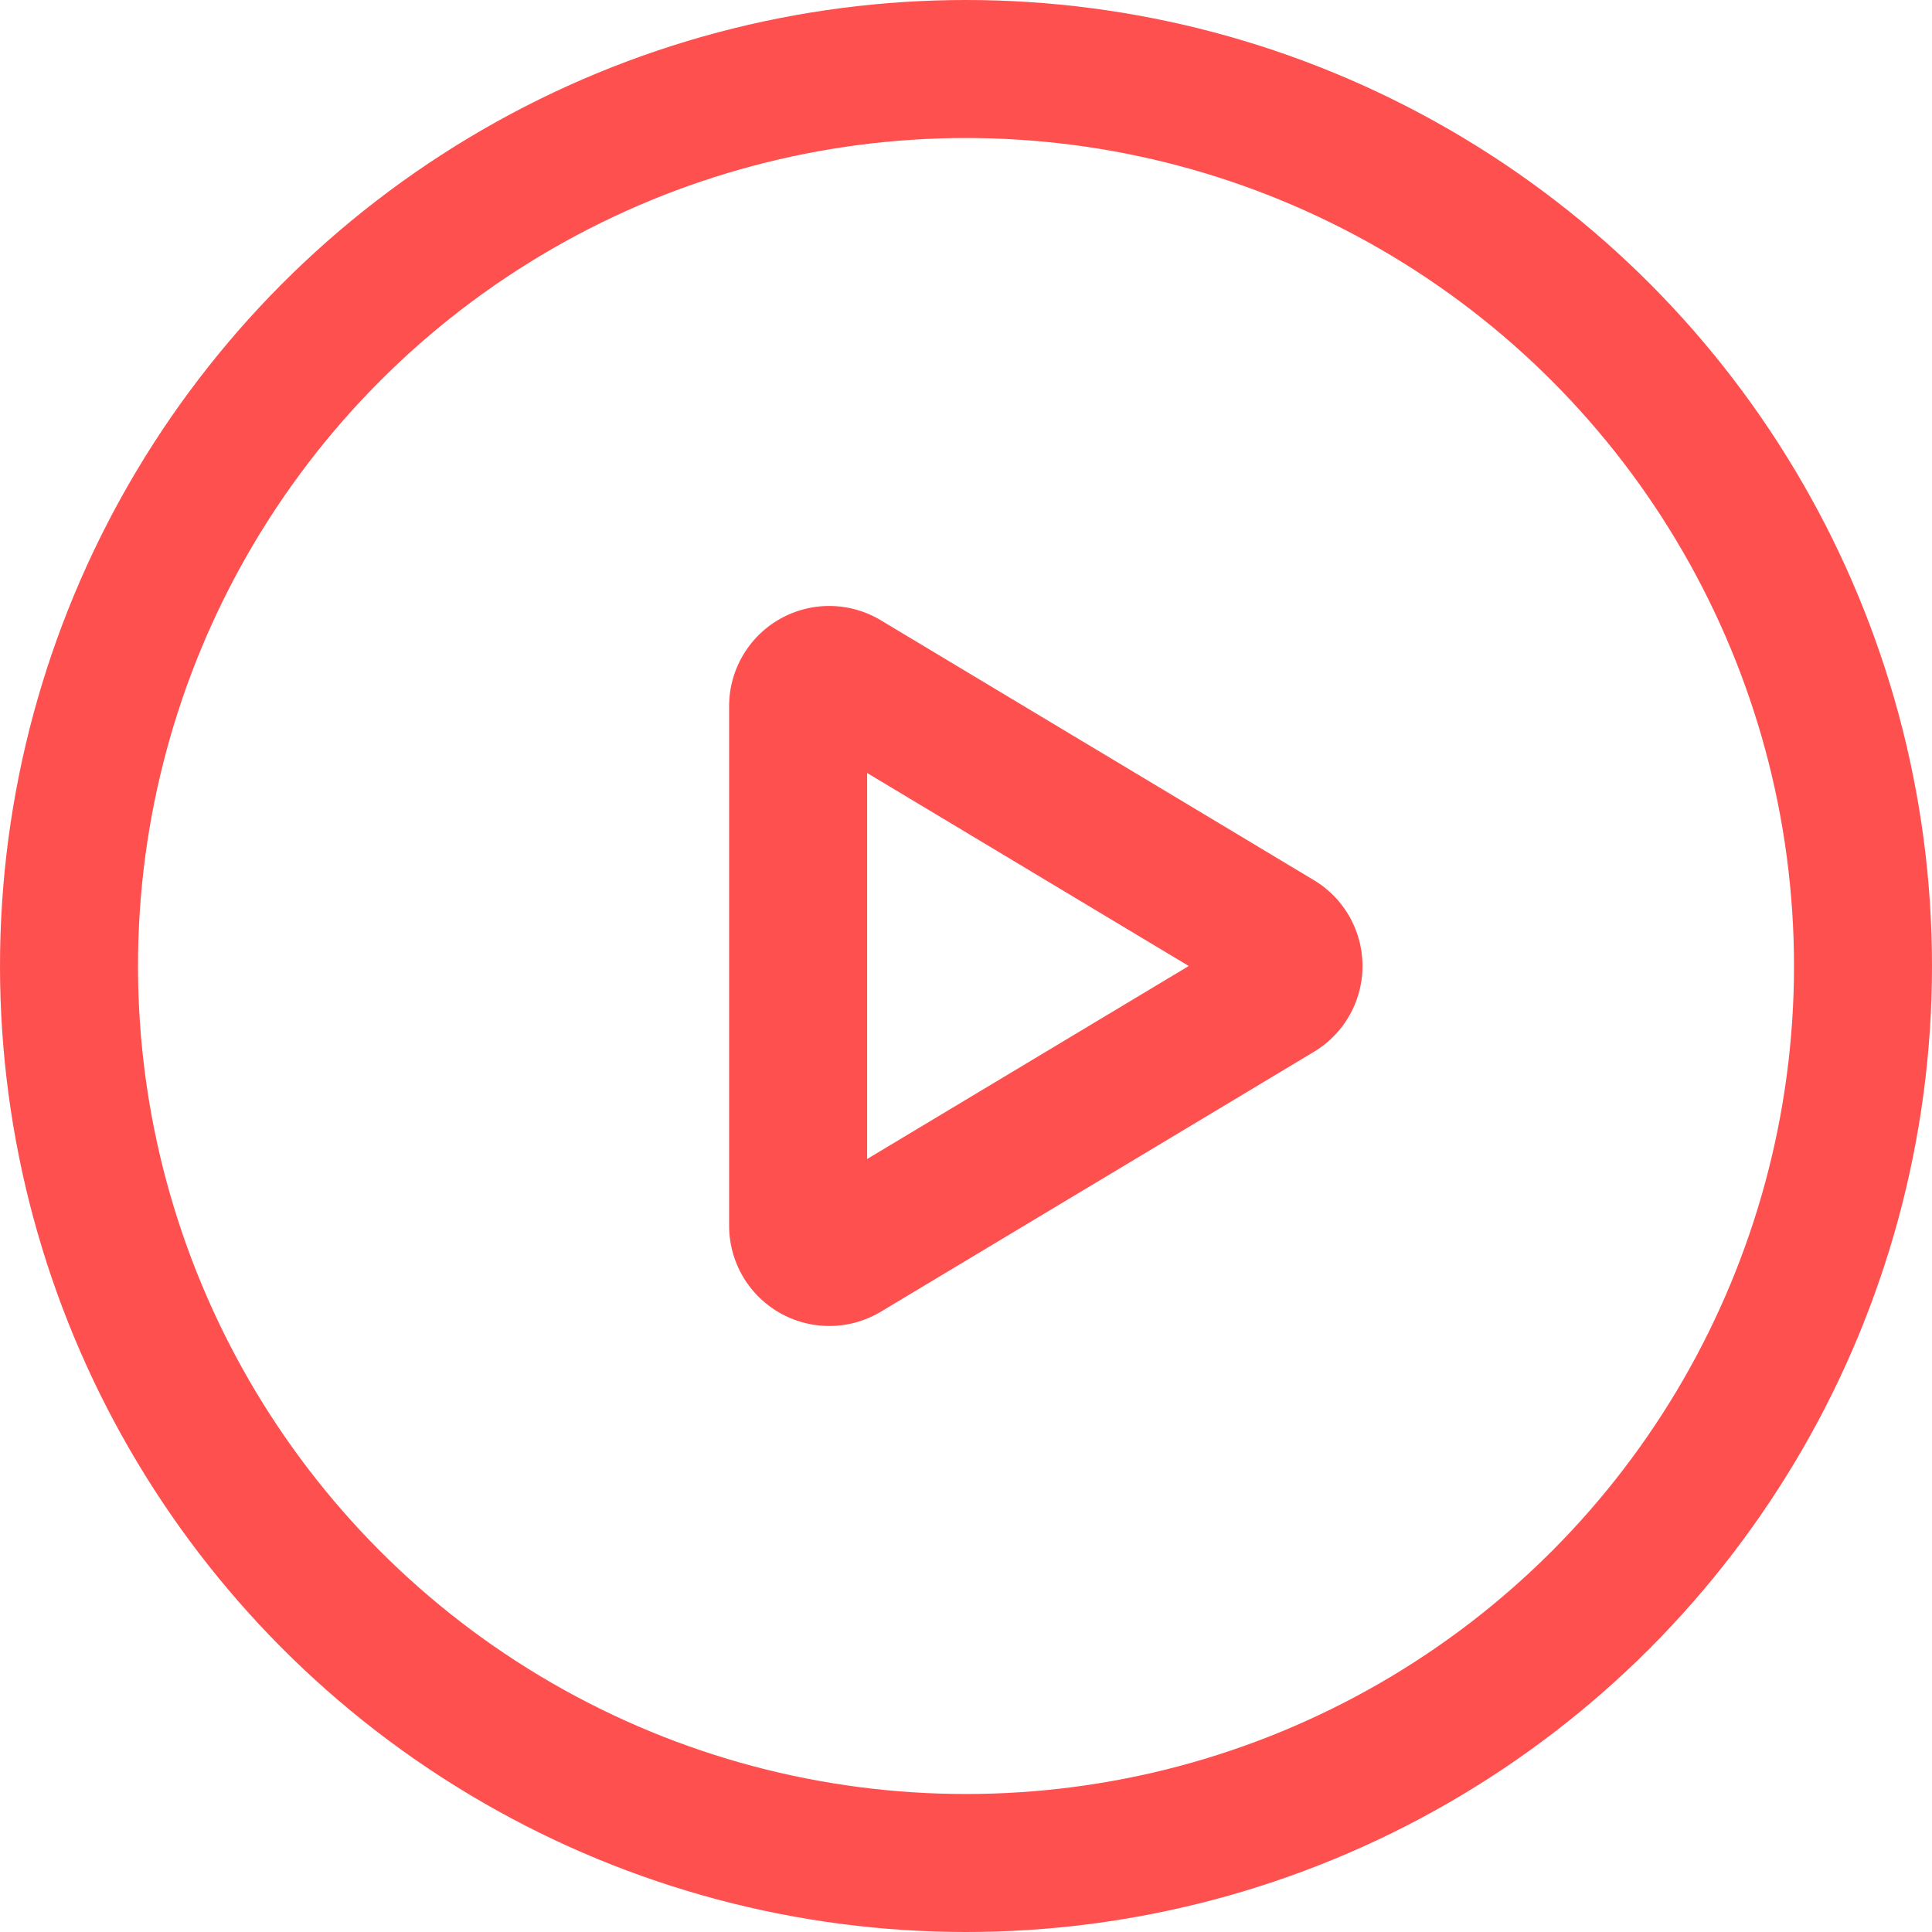 <svg xmlns="http://www.w3.org/2000/svg" width="28" height="28" viewBox="0 0 28 28">
    <g transform="translate(1 1)">
        <circle data-name="타원 281" cx="13" cy="13" r="13" style="fill:none;stroke:#ff5050;stroke-linecap:round;stroke-linejoin:round;stroke-width:2px"/>
        <path data-name="패스 1843" d="M29.825 33.276v-7.531a.451.451 0 0 1 .684-.387l6.276 3.766a.451.451 0 0 1 0 .774l-6.276 3.766a.452.452 0 0 1-.684-.388z" transform="translate(-19.258 -16.511)" style="fill:none;stroke:#ff5050;stroke-linecap:round;stroke-linejoin:round;stroke-width:2px"/>
    </g>
</svg>
